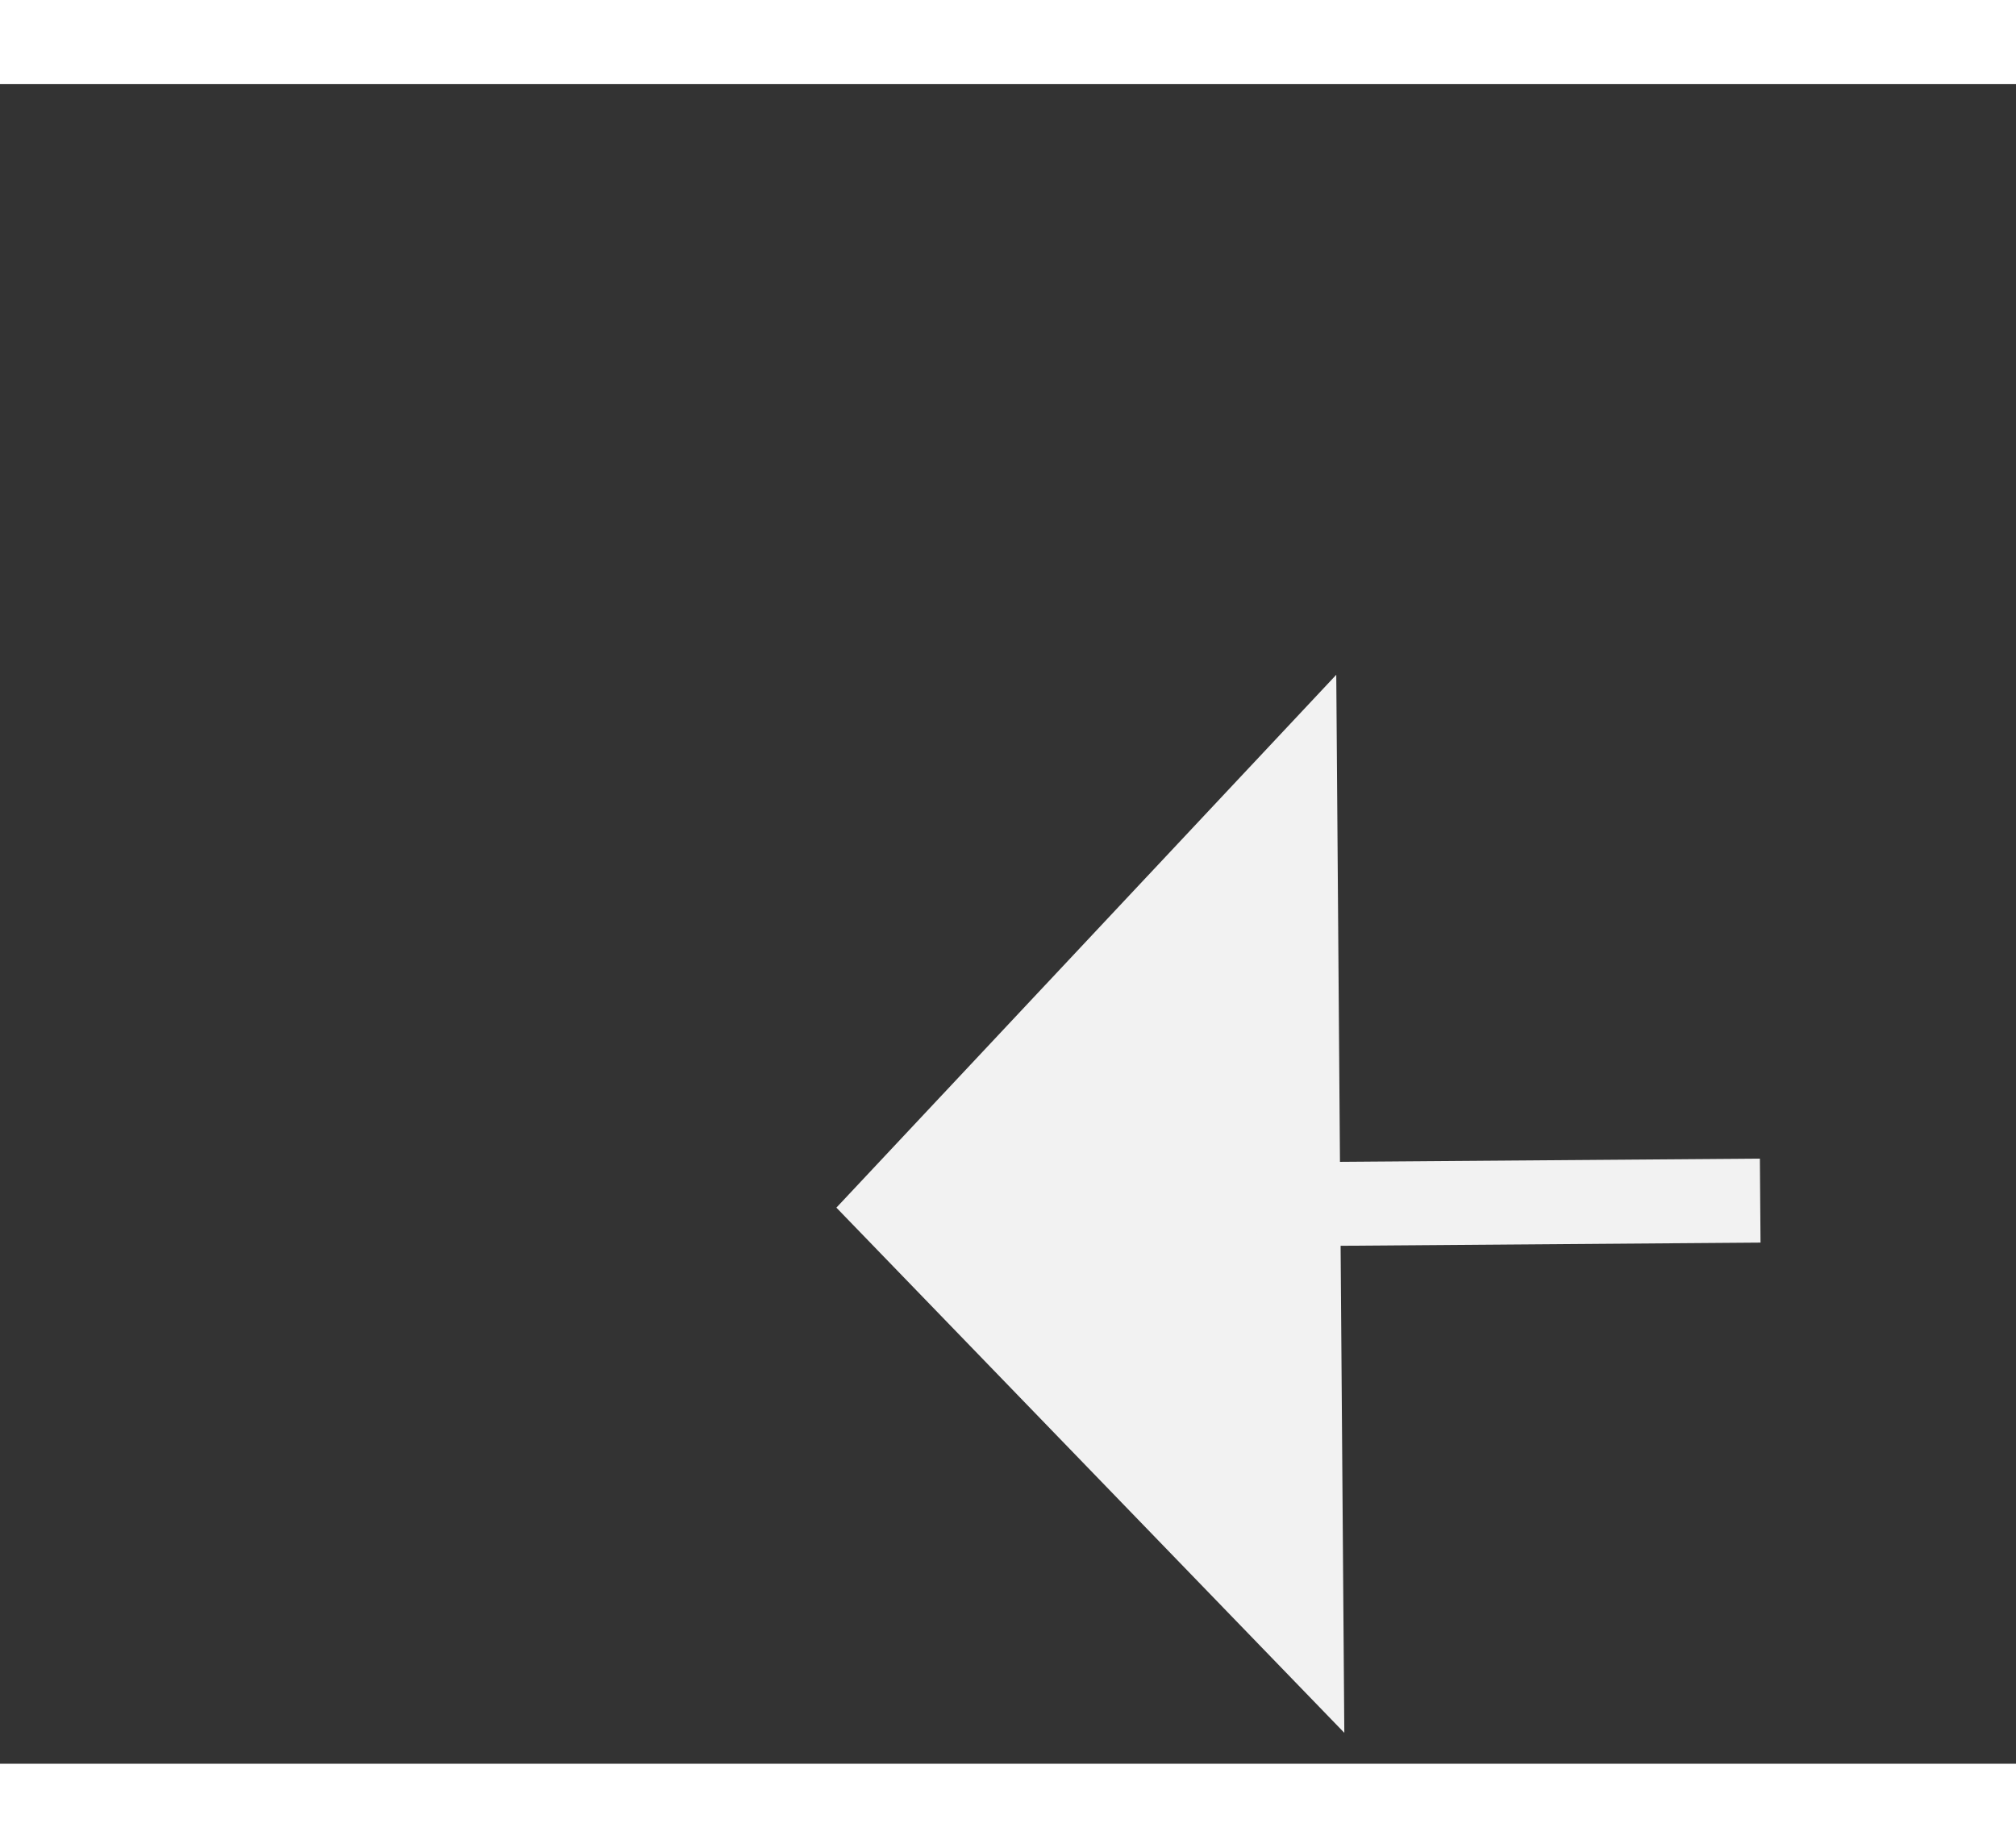 ﻿<?xml version="1.0" encoding="utf-8"?>
<svg version="1.1" xmlns:xlink="http://www.w3.org/1999/xlink" width="24px" height="22px" preserveAspectRatio="xMinYMid meet" viewBox="1022 8575  24 20" xmlns="http://www.w3.org/2000/svg">
  <rect x="1022" y="8575" width="24" height="20" fill="#333333" stroke="none"/>
  <g transform="matrix(-0.927 -0.375 0.375 -0.927 -1223.289 16932.217 )">
    <path d="M 1041 8635.8  L 1047 8629.5  L 1041 8623.2  L 1041 8635.8  Z " fill-rule="nonzero" fill="#f2f2f2" stroke="none" transform="matrix(0.924 -0.382 0.382 0.924 -3225.523 1007.146 )" />
    <path d="M 802 8629.5  L 1042 8629.5  " stroke-width="1" stroke-dasharray="9,4" stroke="#f2f2f2" fill="none" transform="matrix(0.924 -0.382 0.382 0.924 -3225.523 1007.146 )" />
  </g>
</svg>
